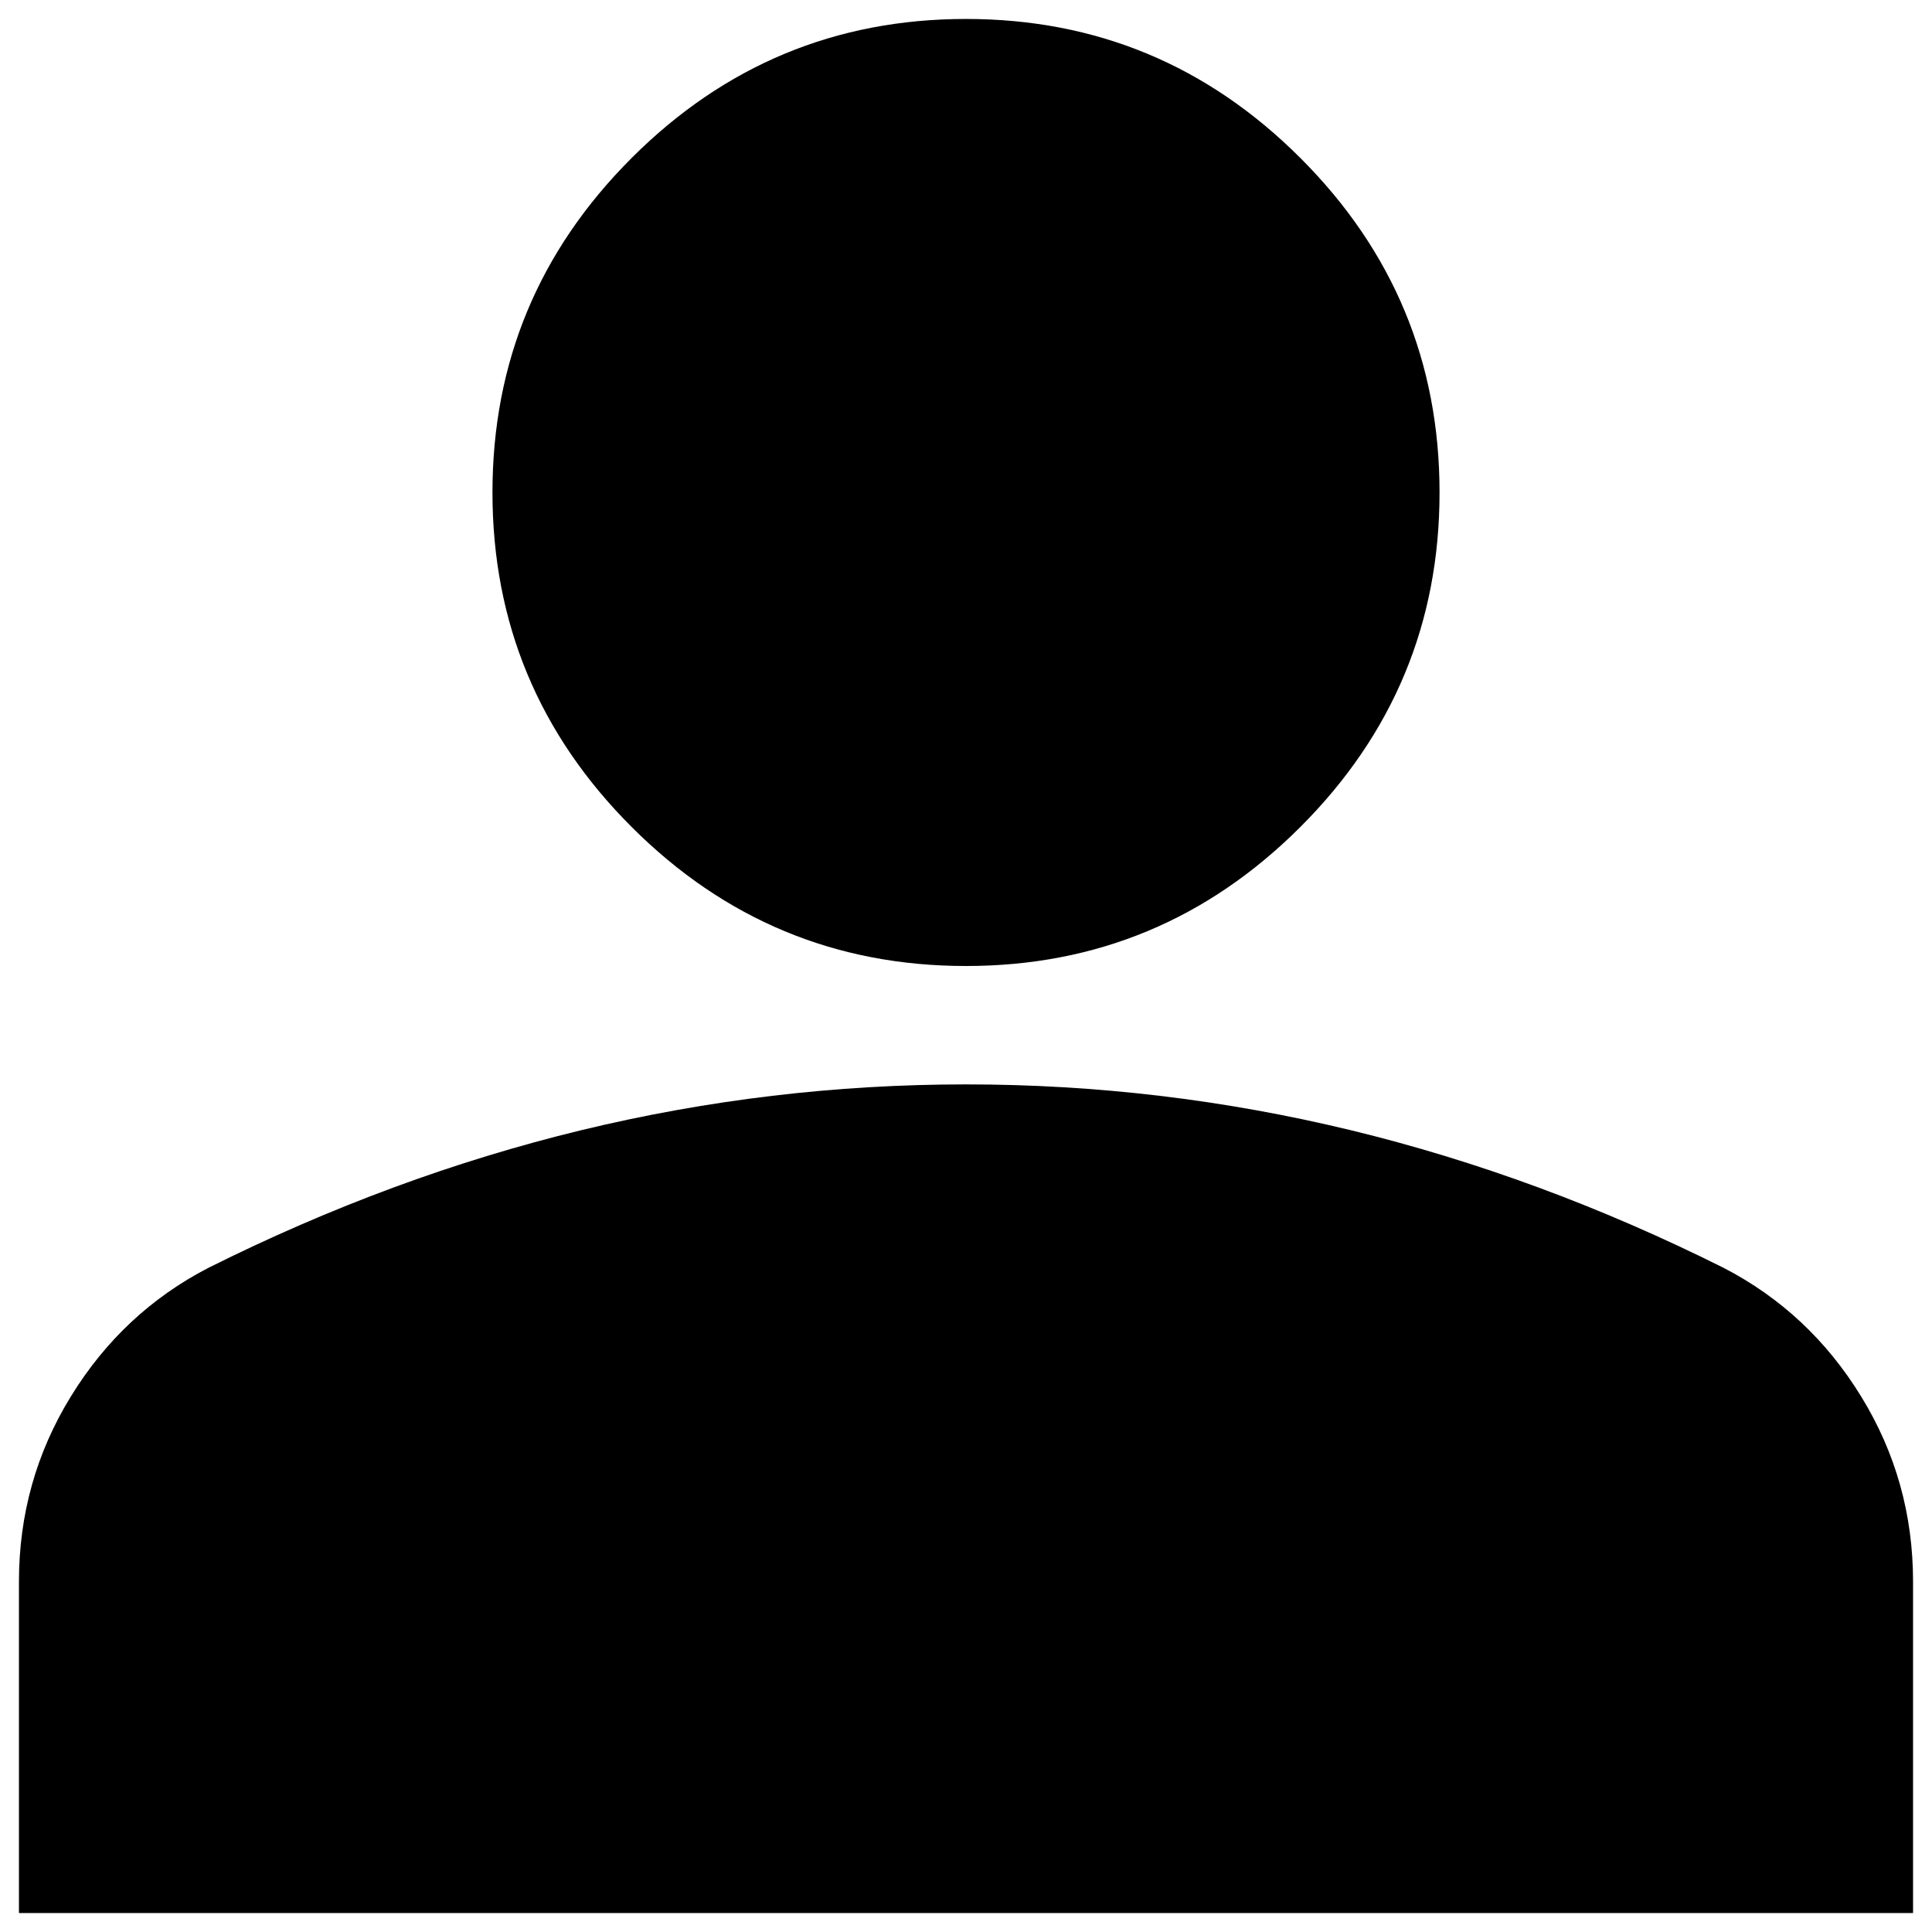 <svg width="68" height="68" viewBox="0 0 68 68" xmlns="http://www.w3.org/2000/svg">
<path d="M34 34C29.417 34 25.493 32.368 22.229 29.104C18.965 25.84 17.333 21.917 17.333 17.333C17.333 12.75 18.965 8.826 22.229 5.563C25.493 2.299 29.417 0.667 34 0.667C38.583 0.667 42.507 2.299 45.771 5.563C49.035 8.826 50.667 12.75 50.667 17.333C50.667 21.917 49.035 25.84 45.771 29.104C42.507 32.368 38.583 34 34 34ZM0.667 67.333V55.667C0.667 53.306 1.275 51.135 2.492 49.154C3.706 47.176 5.32 45.667 7.333 44.625C11.639 42.472 16.014 40.857 20.458 39.779C24.903 38.704 29.417 38.167 34 38.167C38.583 38.167 43.097 38.704 47.542 39.779C51.986 40.857 56.361 42.472 60.667 44.625C62.681 45.667 64.294 47.176 65.508 49.154C66.725 51.135 67.333 53.306 67.333 55.667V67.333H0.667Z" />
</svg>
